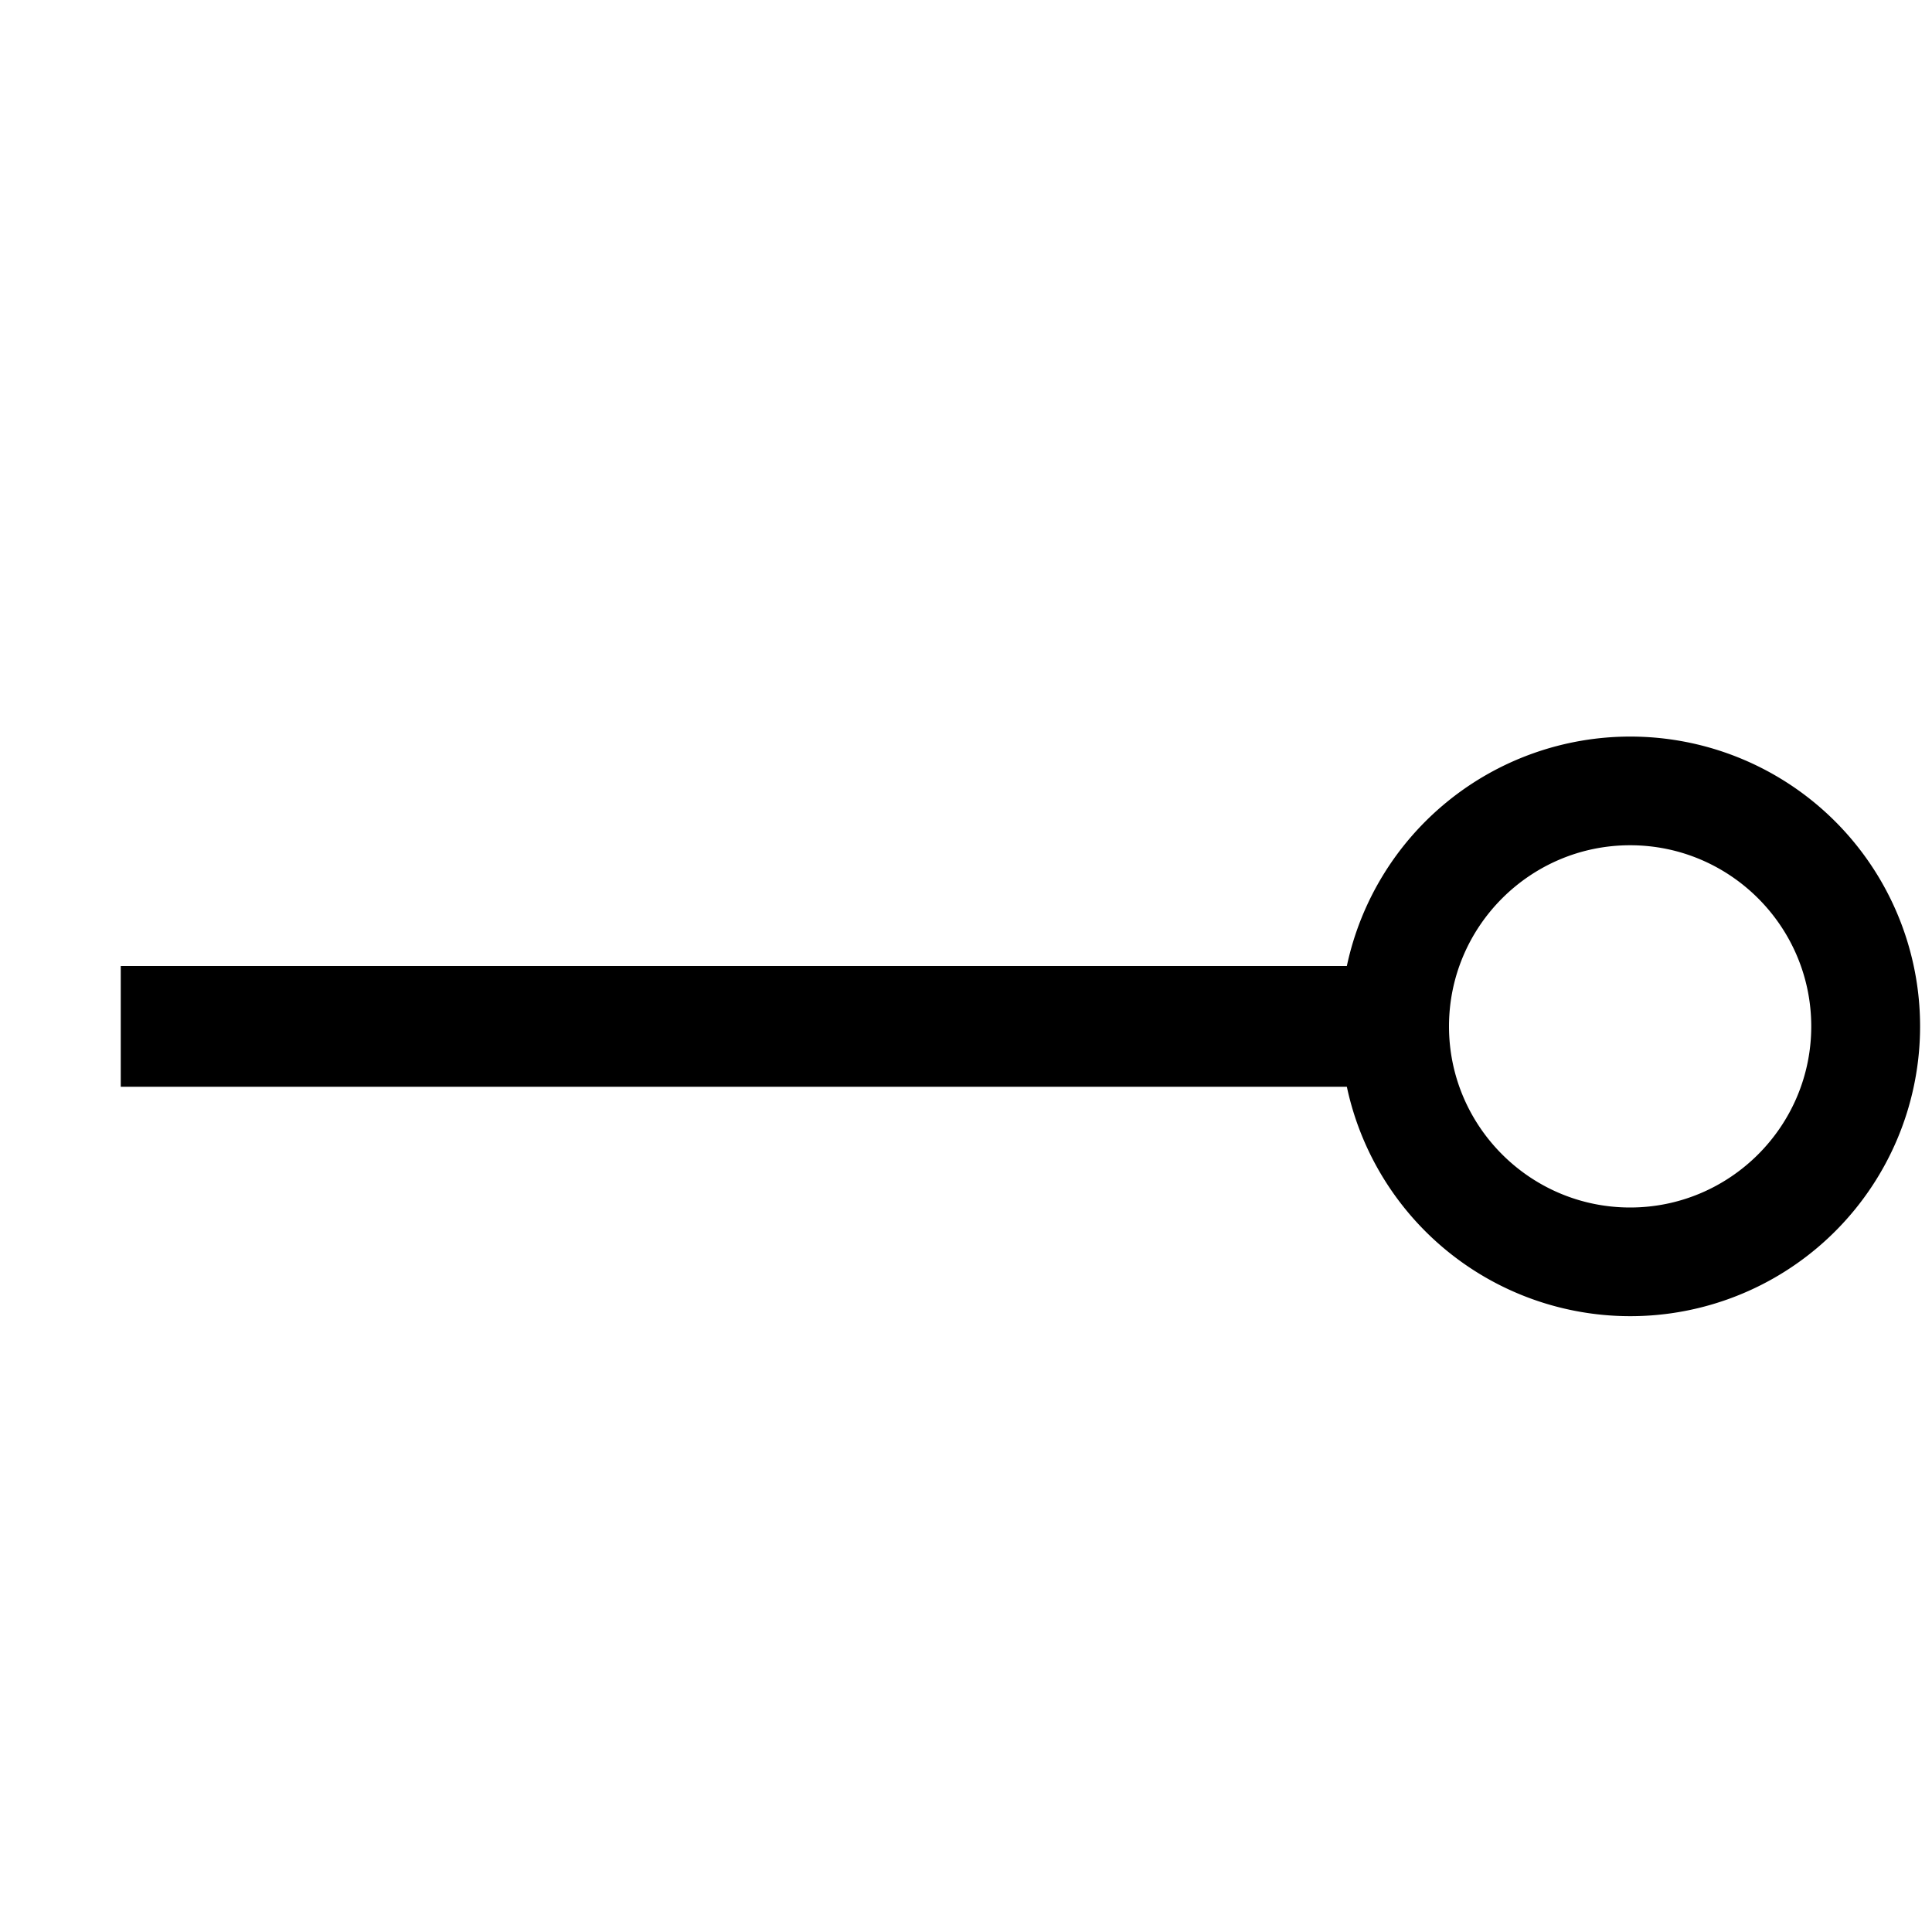 <svg xmlns="http://www.w3.org/2000/svg" viewBox="0 0 16 16"><path fill="none" d="M0 0h16v16H0z"/><path d="M13.5 6.1A2.4 2.4 0 0 0 11.154 8H1v1h10.154A2.4 2.4 0 1 0 13.5 6.1m0 3.9c-.827 0-1.5-.673-1.5-1.5S12.673 7 13.5 7s1.5.673 1.5 1.5-.673 1.5-1.5 1.5"/></svg>